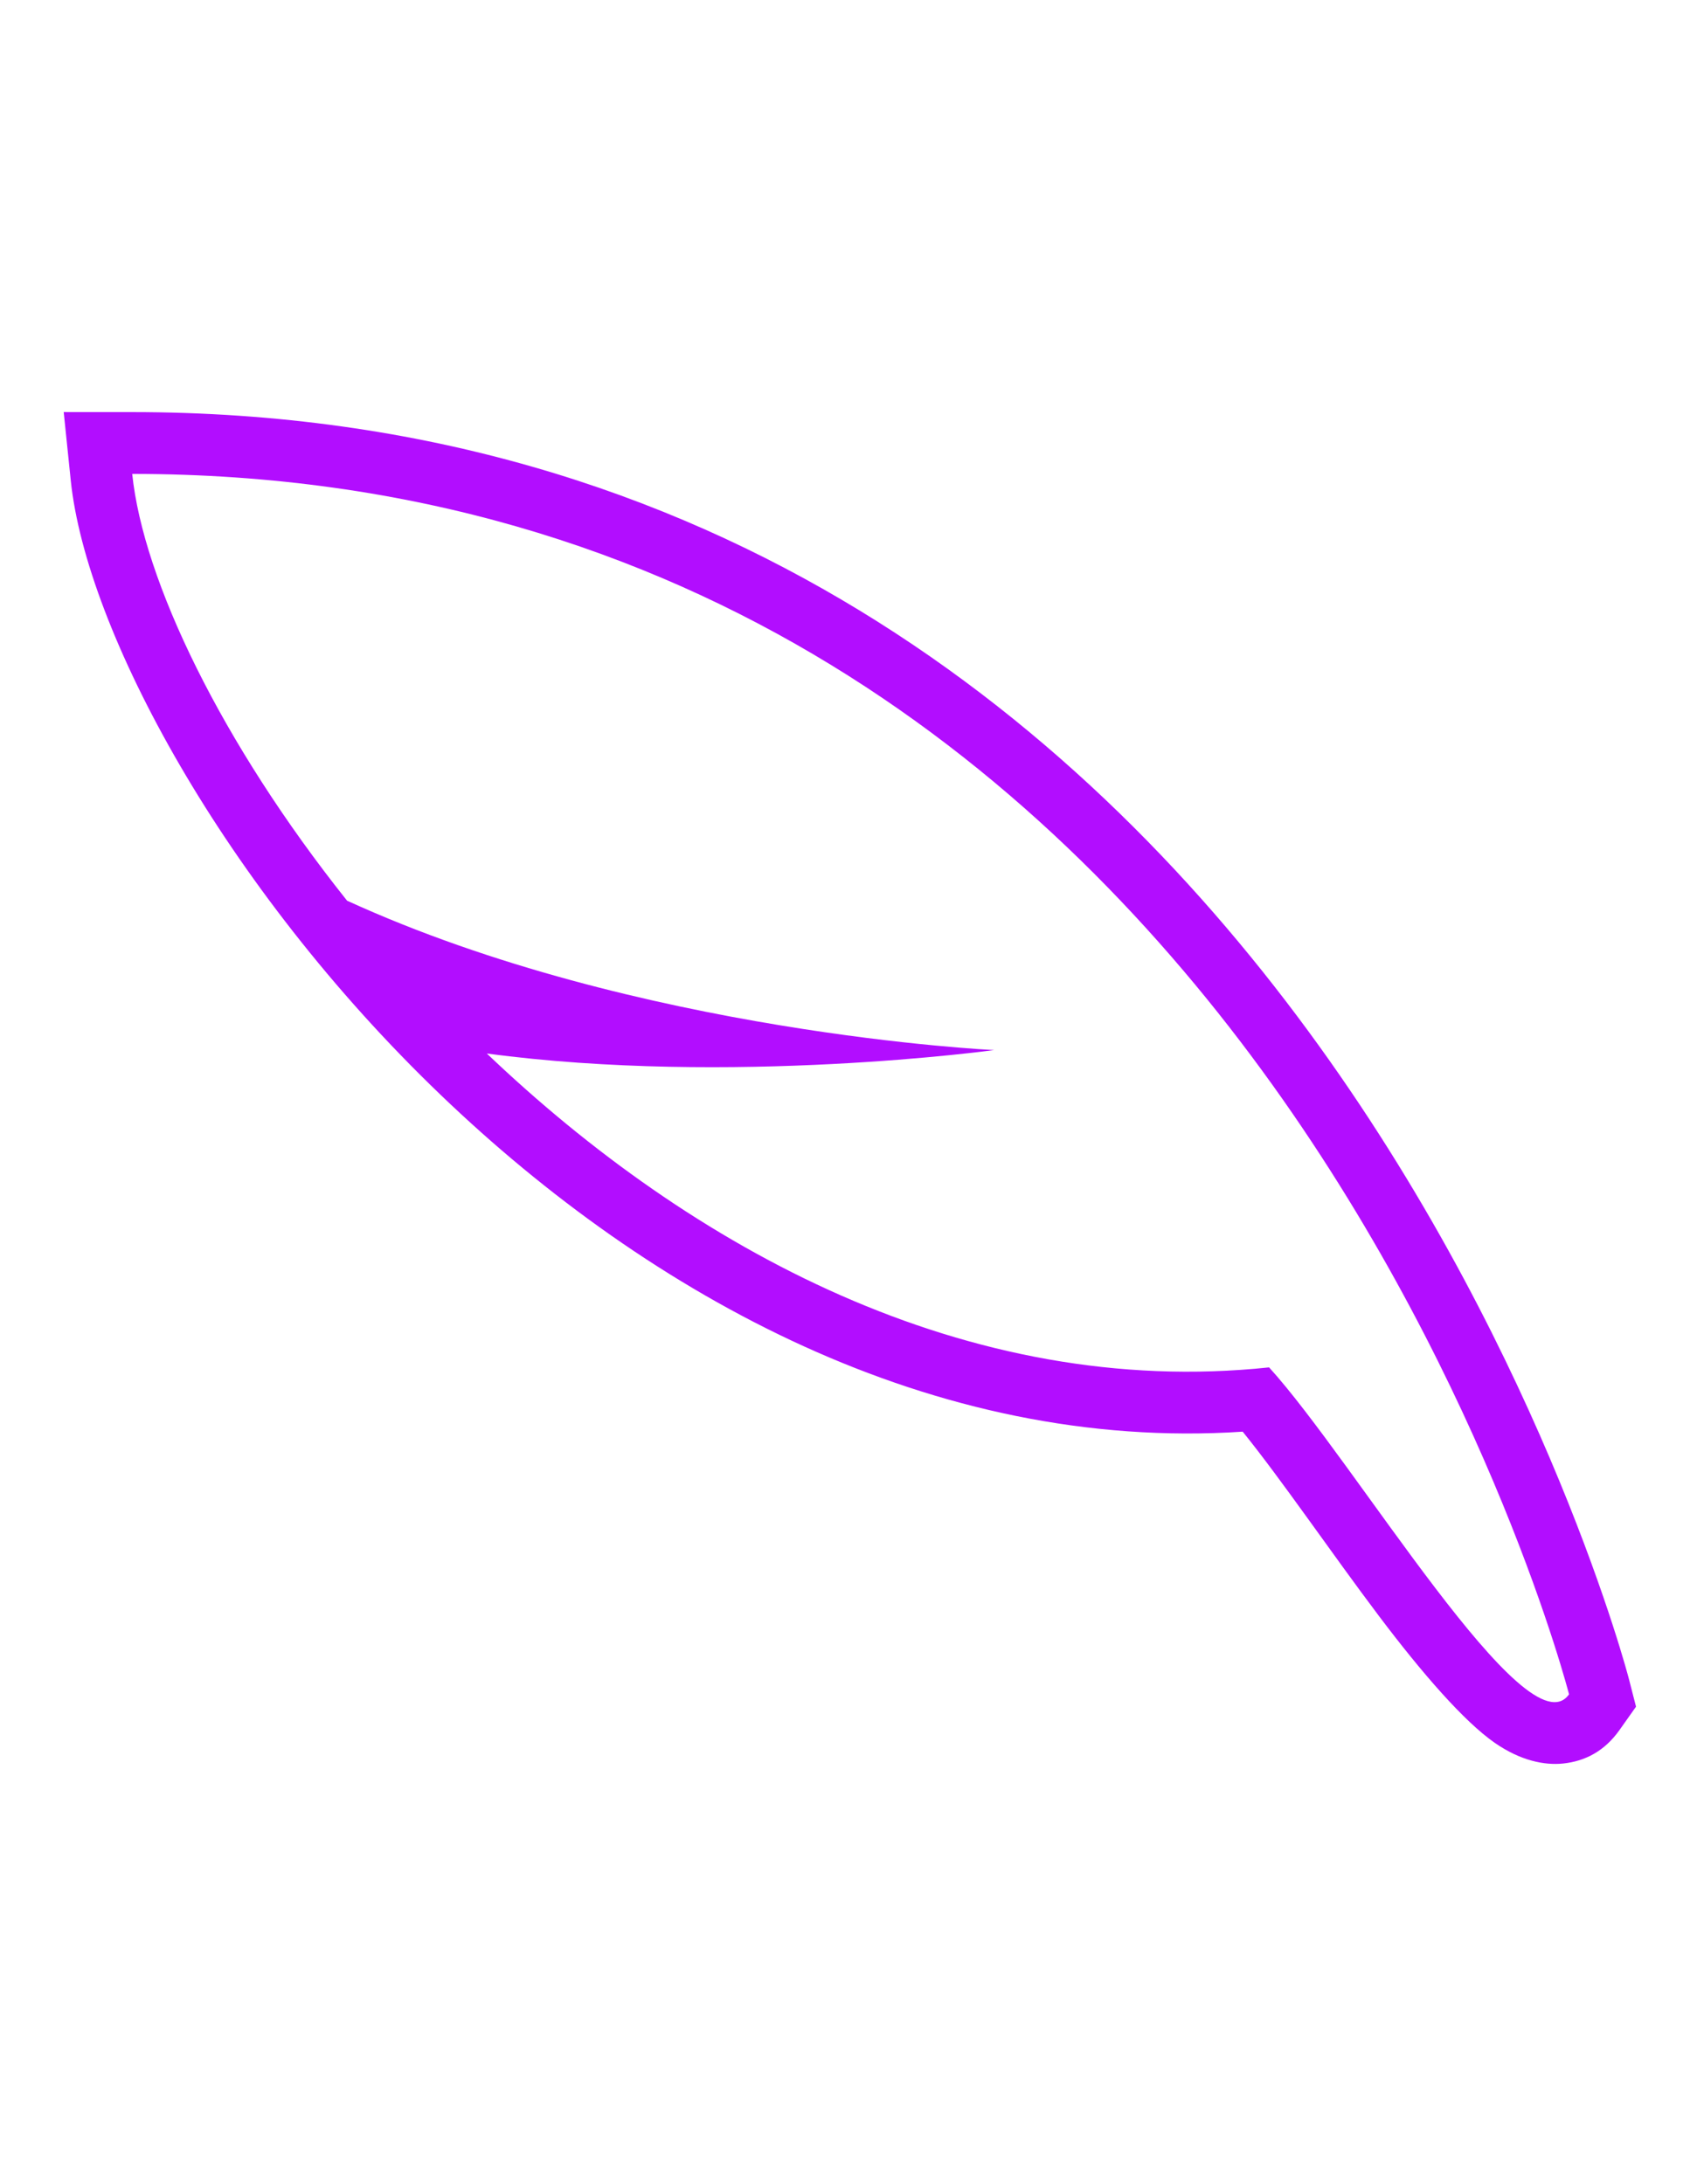 <?xml version="1.0" encoding="UTF-8" standalone="no"?><!DOCTYPE svg PUBLIC "-//W3C//DTD SVG 1.1//EN" "http://www.w3.org/Graphics/SVG/1.1/DTD/svg11.dtd"><svg width="100%" height="100%" viewBox="0 -1000 4004 5152" version="1.1" xmlns="http://www.w3.org/2000/svg" xmlns:xlink="http://www.w3.org/1999/xlink" xml:space="preserve" xmlns:serif="http://www.serif.com/" style="fill:#b20dff;fill-rule:evenodd;clip-rule:evenodd;stroke-linejoin:round;stroke-miterlimit:2;"><rect id="feather_flip" x="2.634" y="2.546" width="4000" height="3125" style="fill:none;"/><g><g><path d="M166.891,132.962l-16.576,-160.85l161.702,0.067c2757.83,1.141 3531.32,2988.69 3531.32,2988.69l16.792,65.421l-39.034,55.12c-35.377,49.954 -81.199,73.504 -133.033,78.981c-43.666,4.614 -100.512,-6.595 -161.271,-48.815c-72.685,-50.507 -171.582,-164.493 -272.806,-298.652c-111.99,-148.427 -230.414,-322.413 -321.872,-435.401c-730.881,48.314 -1397.22,-319.592 -1892.15,-794.29c-513.084,-492.107 -836.714,-1097.48 -873.072,-1450.27Zm651.991,991.854c-296.729,-372.308 -481.085,-756.063 -506.926,-1006.8c2651.38,1.097 3390.13,2879.12 3390.13,2879.12c-98.758,139.453 -505.099,-548.851 -707.743,-771.307c-713.467,75.762 -1363.89,-281.085 -1845.75,-740.489c574.901,77.176 1197.19,-8.115 1197.19,-8.115c-0,0 -841.781,-38.796 -1526.9,-352.4Z"/></g></g></svg>